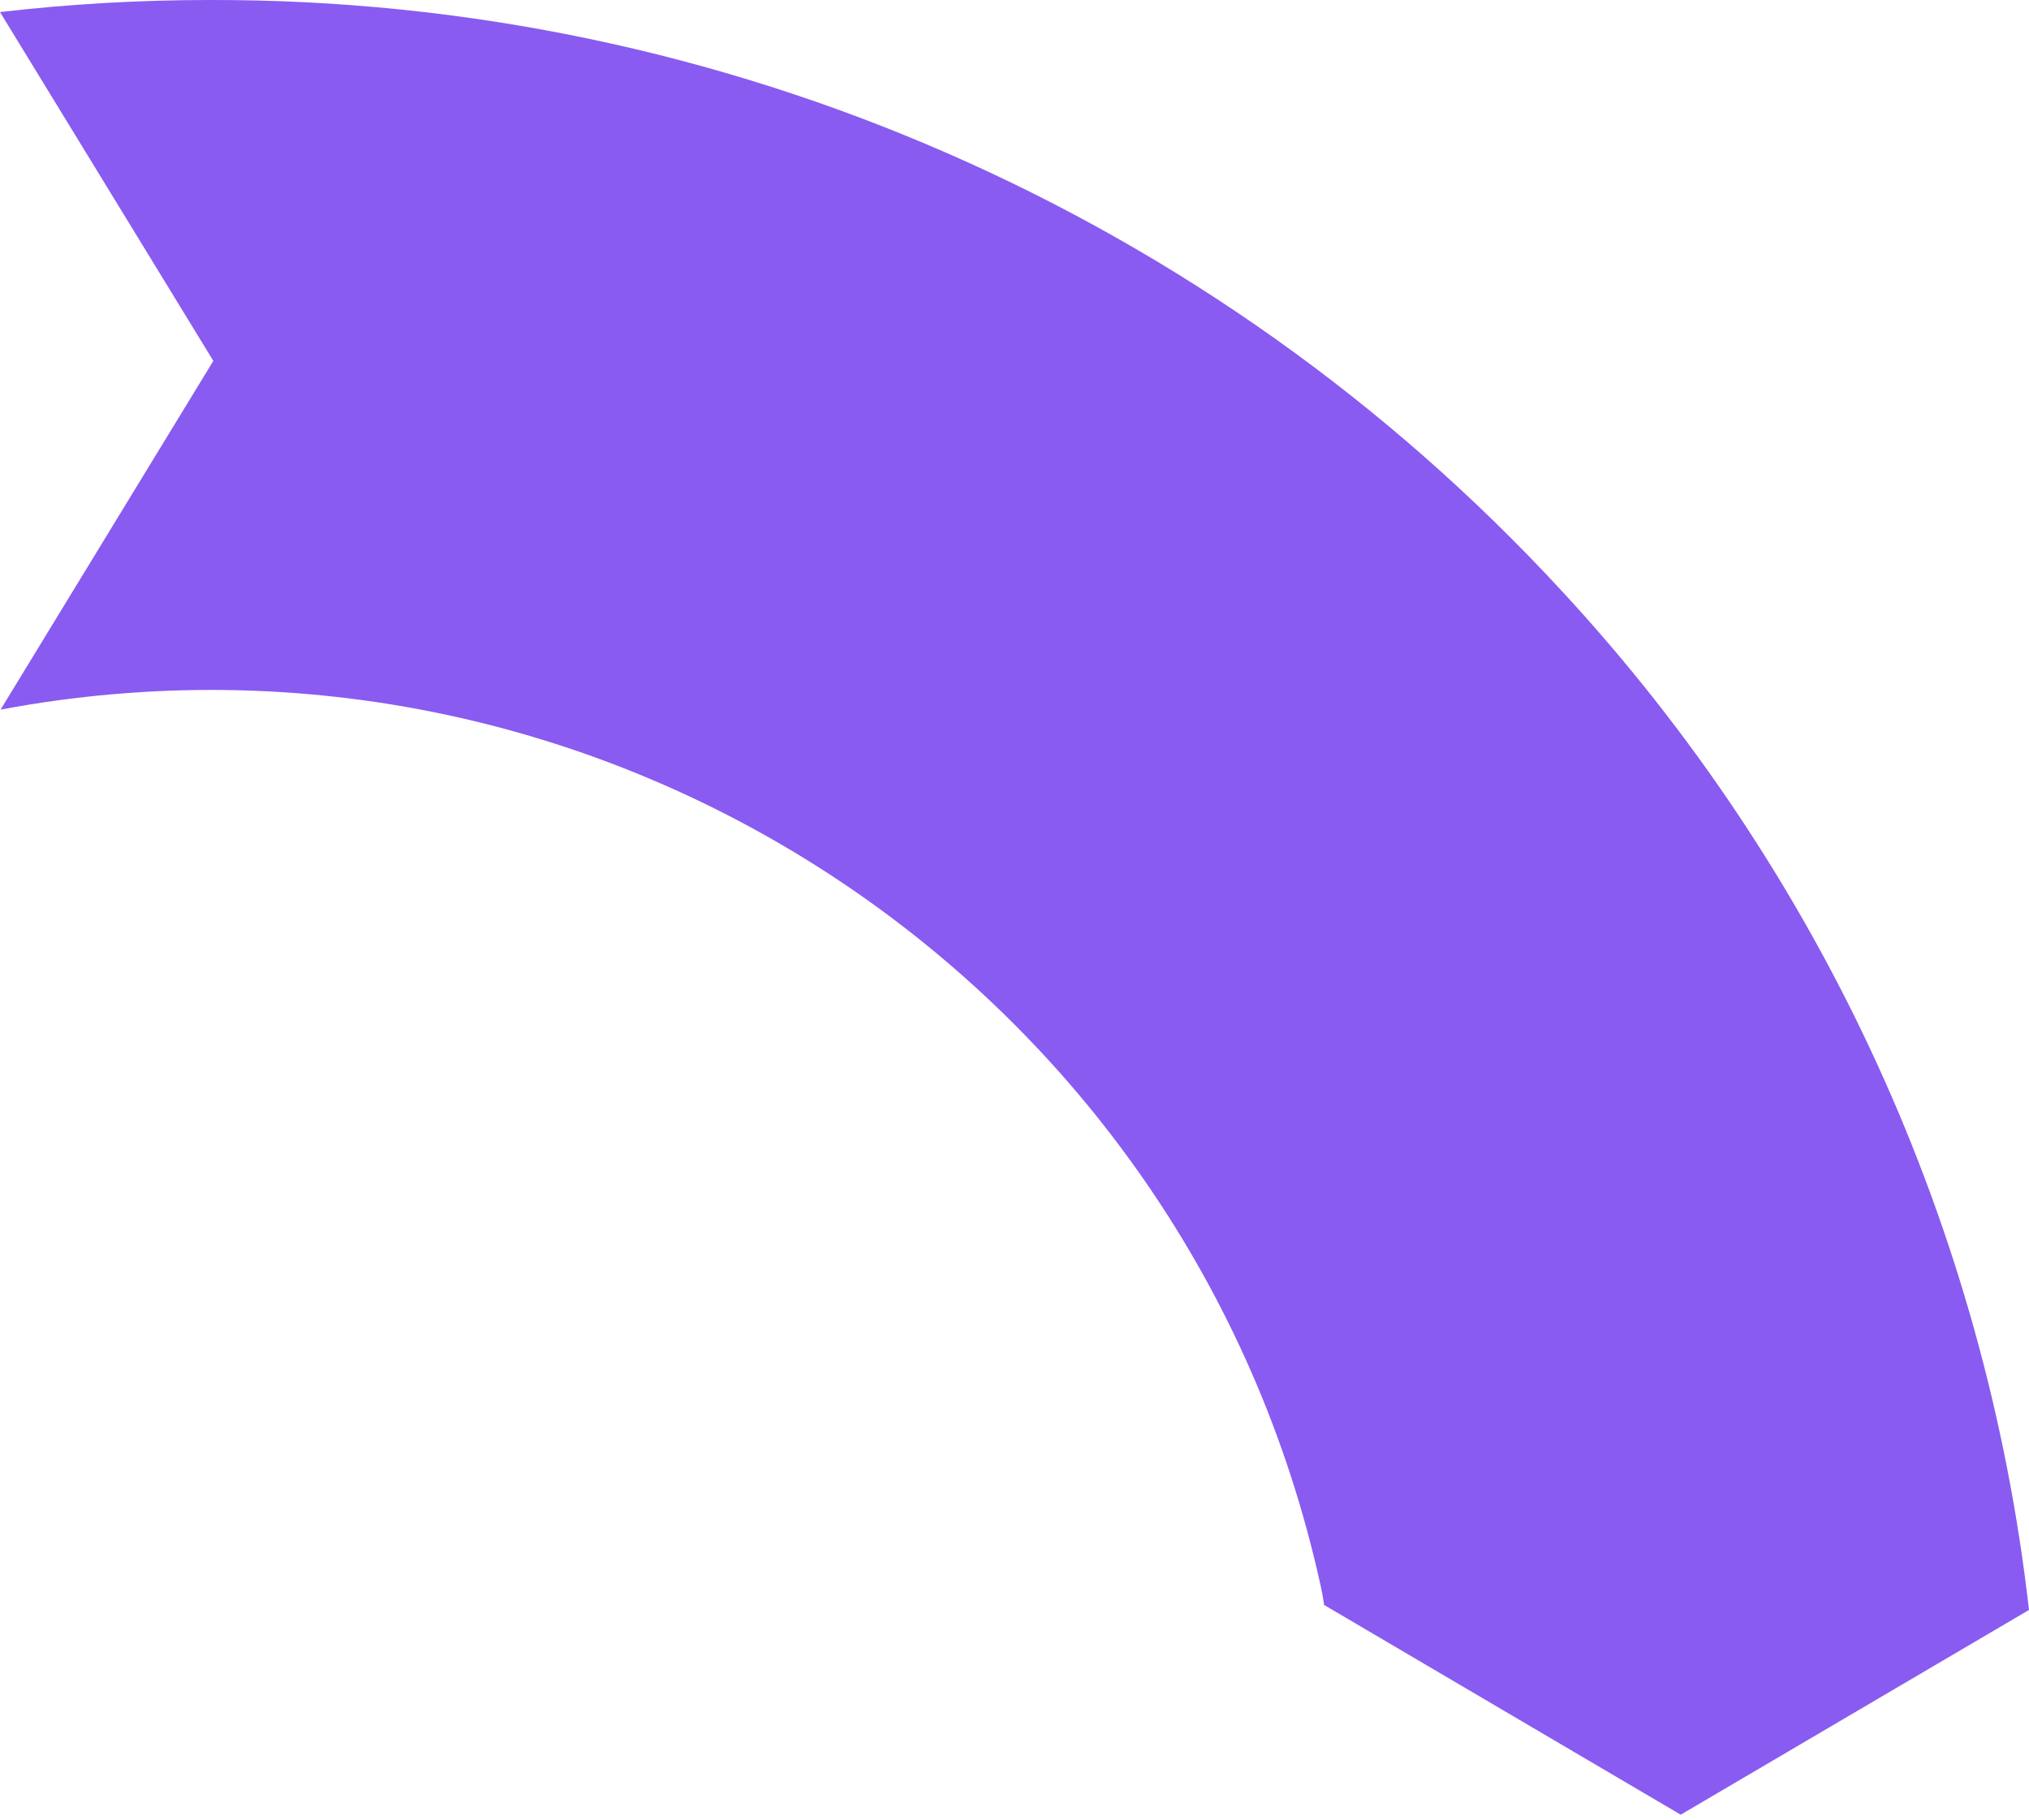 <svg width="107" height="96" viewBox="0 0 107 96" fill="none" xmlns="http://www.w3.org/2000/svg">
<path fill-rule="evenodd" clip-rule="evenodd" d="M11.051 0C38.105 -0.068 63.953 11.225 82.337 31.146C96.069 45.968 104.711 64.813 107 84.921L88.633 95.72L69.828 84.658C69.784 84.329 69.721 84.001 69.656 83.695C62.71 51.928 31.88 31.443 0.03 37.431L11.25 19.035L0 0.636C3.669 0.212 7.358 8.27365e-05 11.051 0Z" fill="#895BF1"/>
</svg>
